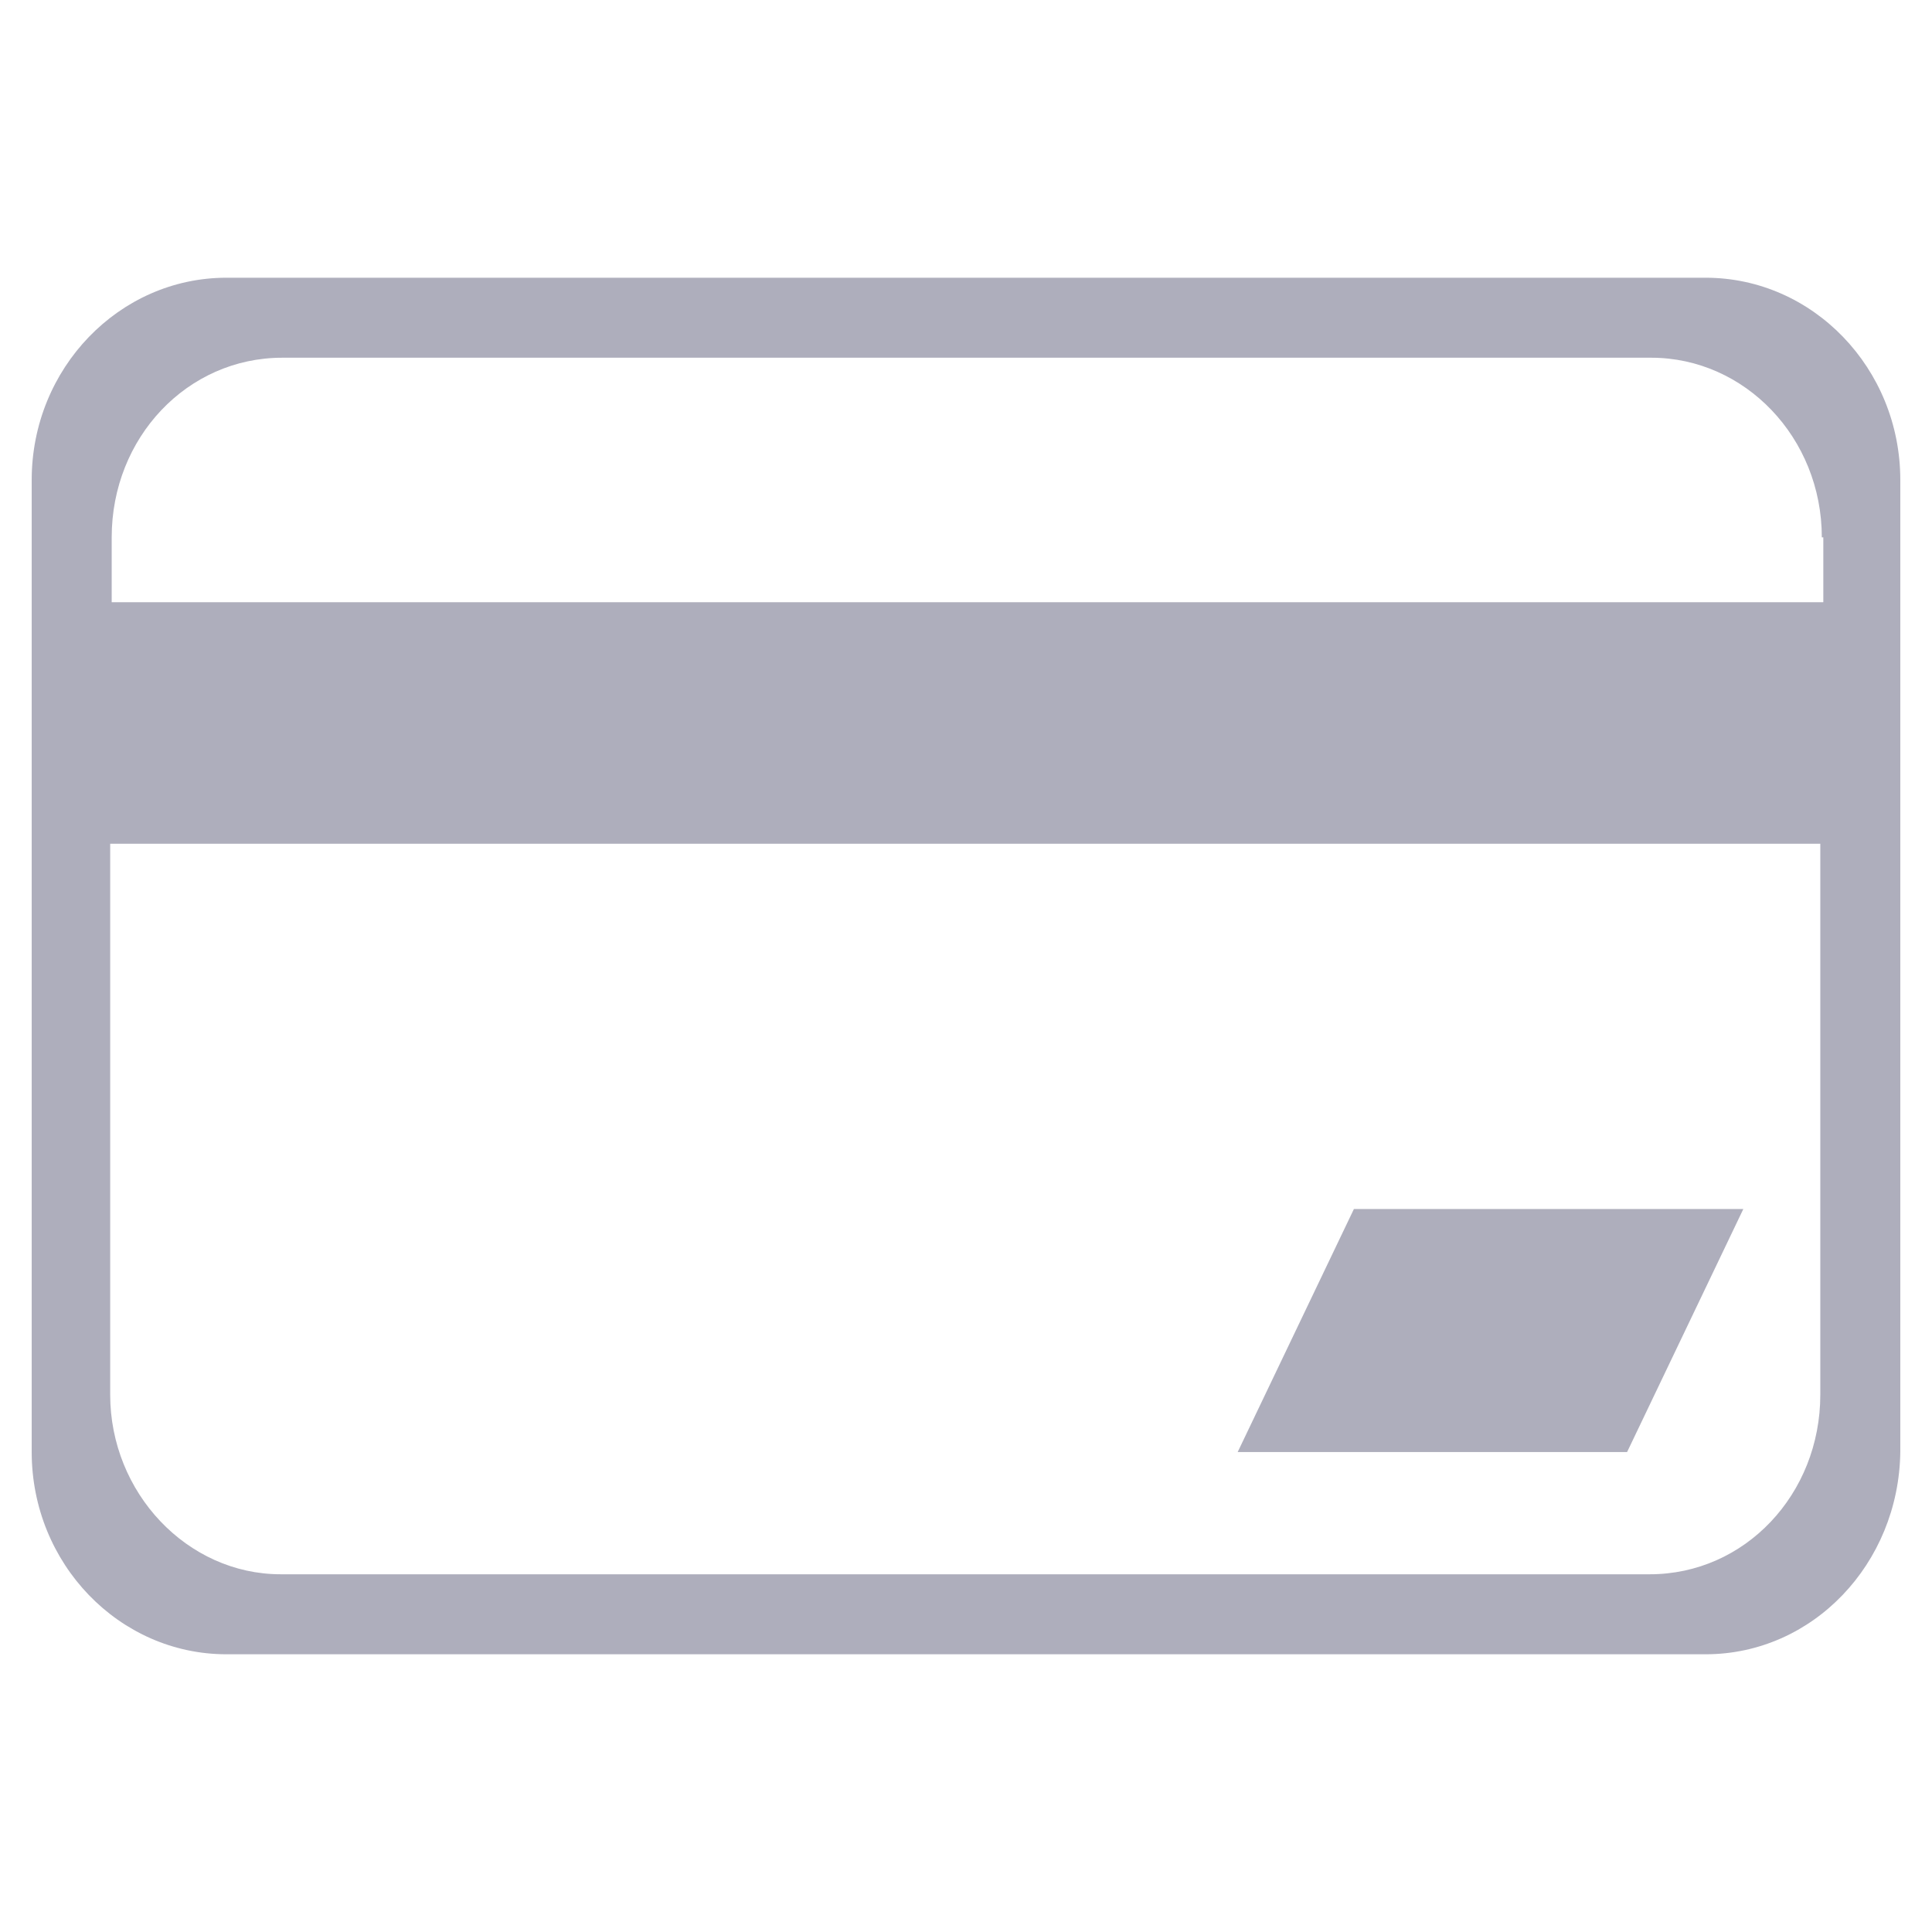 <?xml version="1.0" standalone="no"?><!DOCTYPE svg PUBLIC "-//W3C//DTD SVG 1.1//EN" "http://www.w3.org/Graphics/SVG/1.1/DTD/svg11.dtd"><svg t="1601372059525" class="icon" viewBox="0 0 1024 1024" version="1.1" xmlns="http://www.w3.org/2000/svg" p-id="12740" xmlns:xlink="http://www.w3.org/1999/xlink" width="200" height="200"><defs><style type="text/css"></style></defs><path d="M904 876.8H120c-56.8 0-103.2-48-103.2-107.2V254.4c0-59.2 46.4-107.2 103.2-107.2h784c56.8 0 103.2 48 103.2 107.2v515.2c-0.8 59.2-46.4 107.2-103.2 107.2z m61.6-592c0-52.8-40.8-95.2-90.4-95.2H149.6c-50.4 0-90.4 42.4-90.4 95.2v34.4h907.2v-34.4zM58.4 447.2v292c0 52 40.8 95.2 90.4 95.2h725.6c50.4 0 90.4-42.4 90.4-95.2V447.2H58.4zM656 769.6l61.6-128.8h206.4l-61.6 128.8H656z m0 0" p-id="12741" fill="#aeaebc"></path></svg>